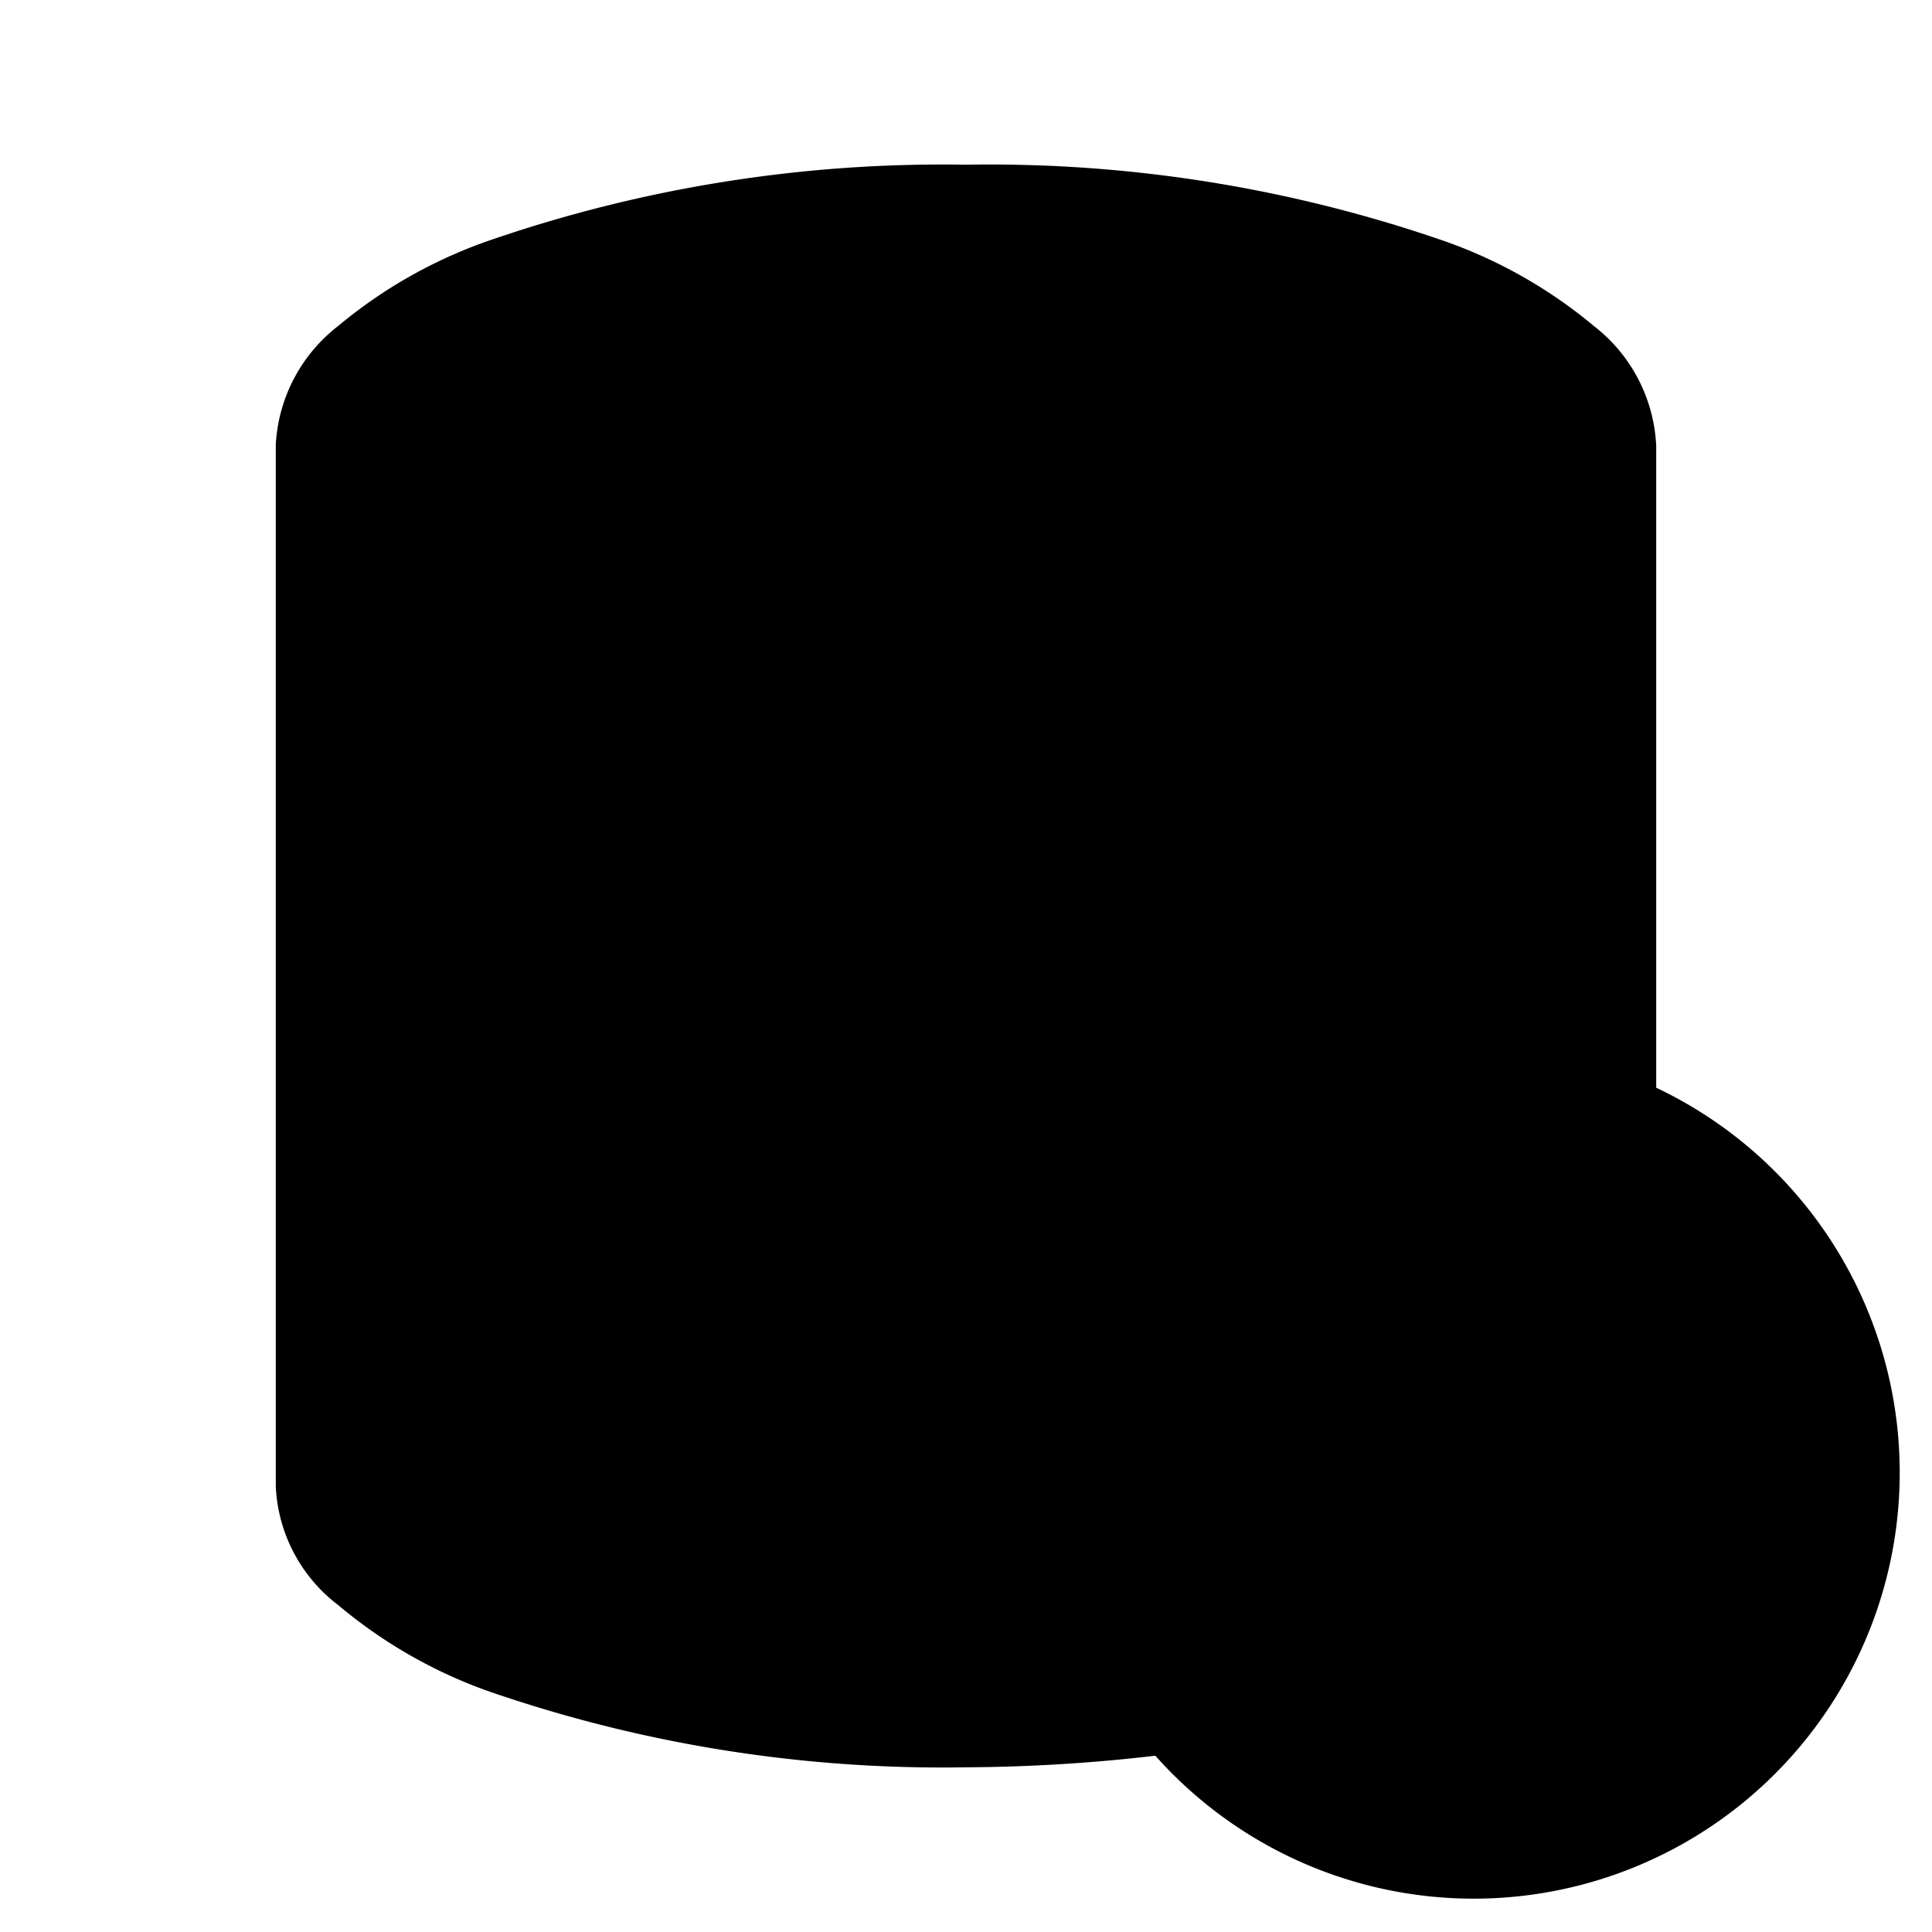 <svg xmlns="http://www.w3.org/2000/svg" viewBox="0 0 40 40"><title>repo-contour2</title><g id="Layer_2" data-name="Layer 2"><path d="M34.29,22.52V9.23h0A3.33,3.33,0,0,0,33,6.75,10,10,0,0,0,29.93,5,28.78,28.78,0,0,0,20,3.41,28.78,28.78,0,0,0,10.07,5,10,10,0,0,0,7,6.75,3.33,3.33,0,0,0,5.71,9.2h0V30.78A3.27,3.27,0,0,0,7,33.23,10.06,10.06,0,0,0,10.07,35,28.74,28.74,0,0,0,20,36.59a35,35,0,0,0,3.92-.24A8.82,8.82,0,1,0,34.29,22.52Z"/></g></svg>